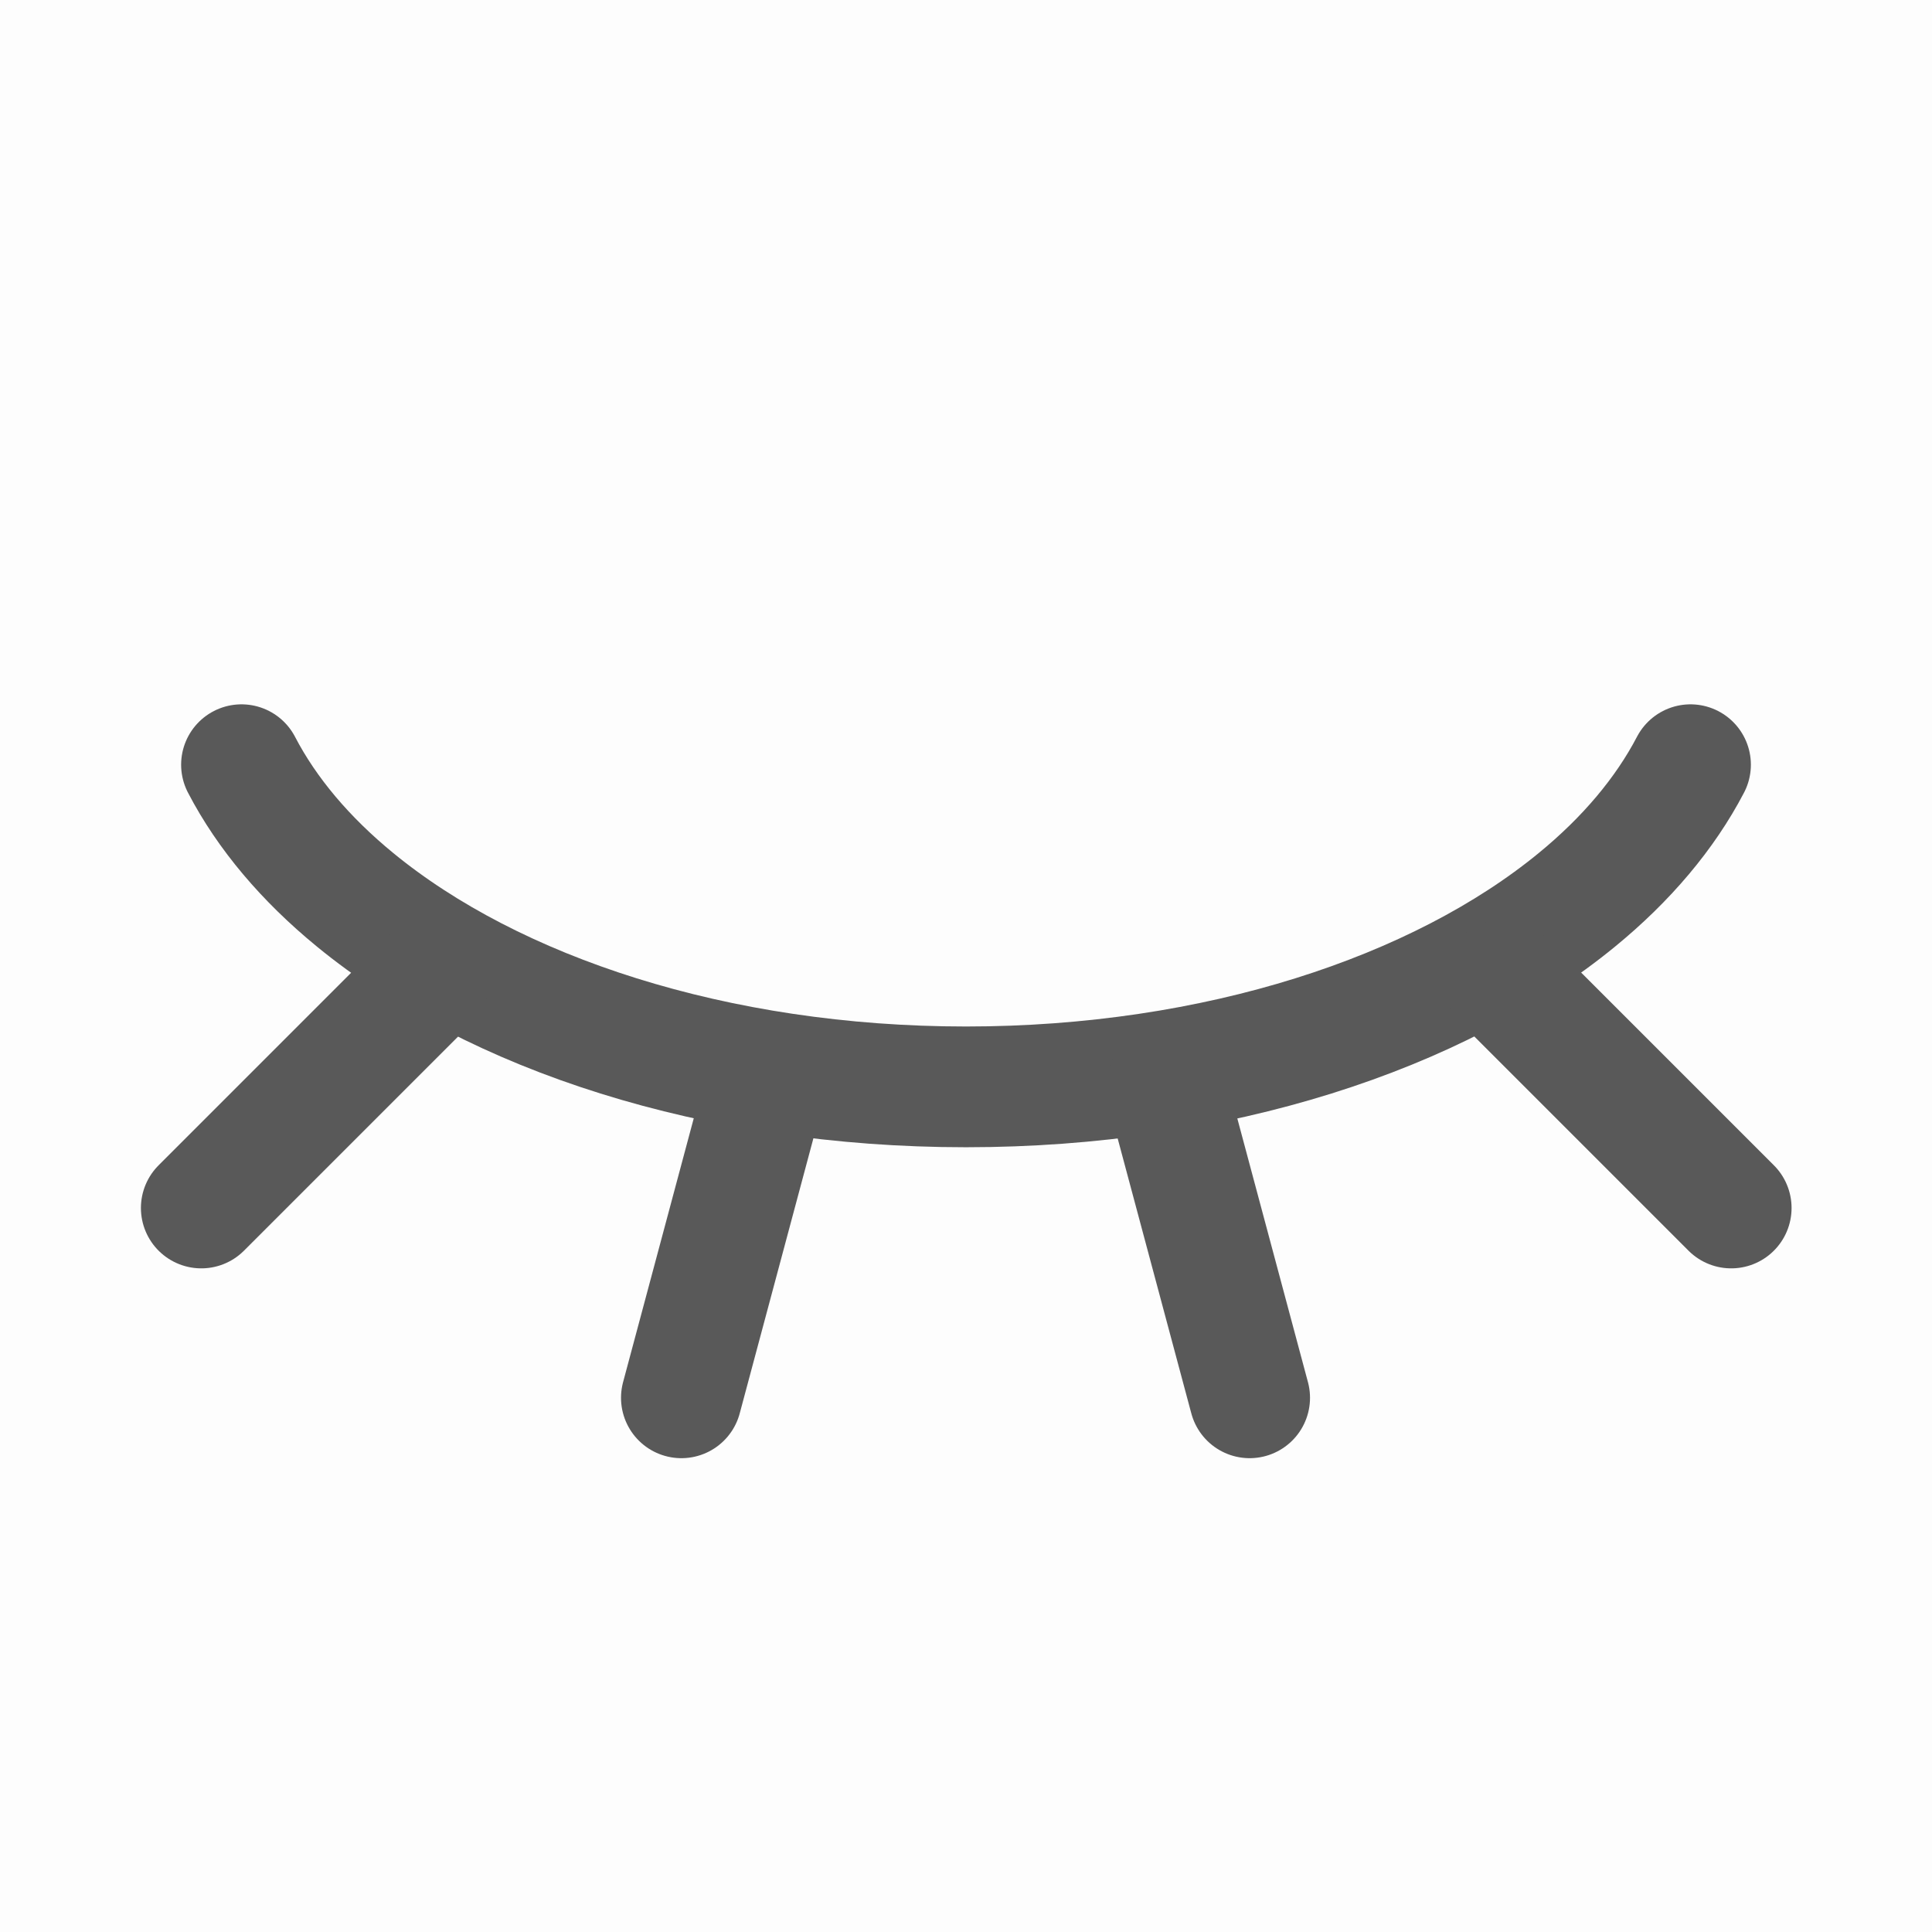 <?xml version="1.0" encoding="UTF-8"?>
<svg width="16px" height="16px" viewBox="0 0 16 16" version="1.1" xmlns="http://www.w3.org/2000/svg" xmlns:xlink="http://www.w3.org/1999/xlink">
    <title>切片</title>
    <g id="icon" stroke="none" stroke-width="1" fill="none" fill-rule="evenodd">
        <g id="功能性ICON" transform="translate(-174, -27)">
            <g id="ICON/16PX/预览-关闭" transform="translate(174, 27)">
                <polygon id="bg" fill="#8C8686" opacity="0.017" points="0 16 16 16 16 0 0 0"></polygon>
                <path d="M2,6.333 C2.211,6.739 2.532,7.117 2.941,7.452 C4.087,8.392 5.926,9.001 8,9.001 C10.073,9.001 11.913,8.392 13.059,7.452 C13.468,7.117 13.788,6.739 14,6.333" id="Stroke-3" stroke="#595959" stroke-linecap="round" stroke-linejoin="round"></path>
                <line x1="9.659" y1="9" x2="10.349" y2="11.576" id="Stroke-5" stroke="#595959" stroke-linecap="round" stroke-linejoin="round"></line>
                <line x1="12.451" y1="8.118" x2="14.337" y2="10.004" id="Stroke-7" stroke="#595959" stroke-linecap="round" stroke-linejoin="round"></line>
                <line x1="1.667" y1="10.004" x2="3.553" y2="8.118" id="Stroke-9" stroke="#595959" stroke-linecap="round" stroke-linejoin="round"></line>
                <line x1="5.643" y1="11.576" x2="6.333" y2="9" id="Stroke-11" stroke="#595959" stroke-linecap="round" stroke-linejoin="round"></line>
            </g>
        </g>
    </g>
</svg>